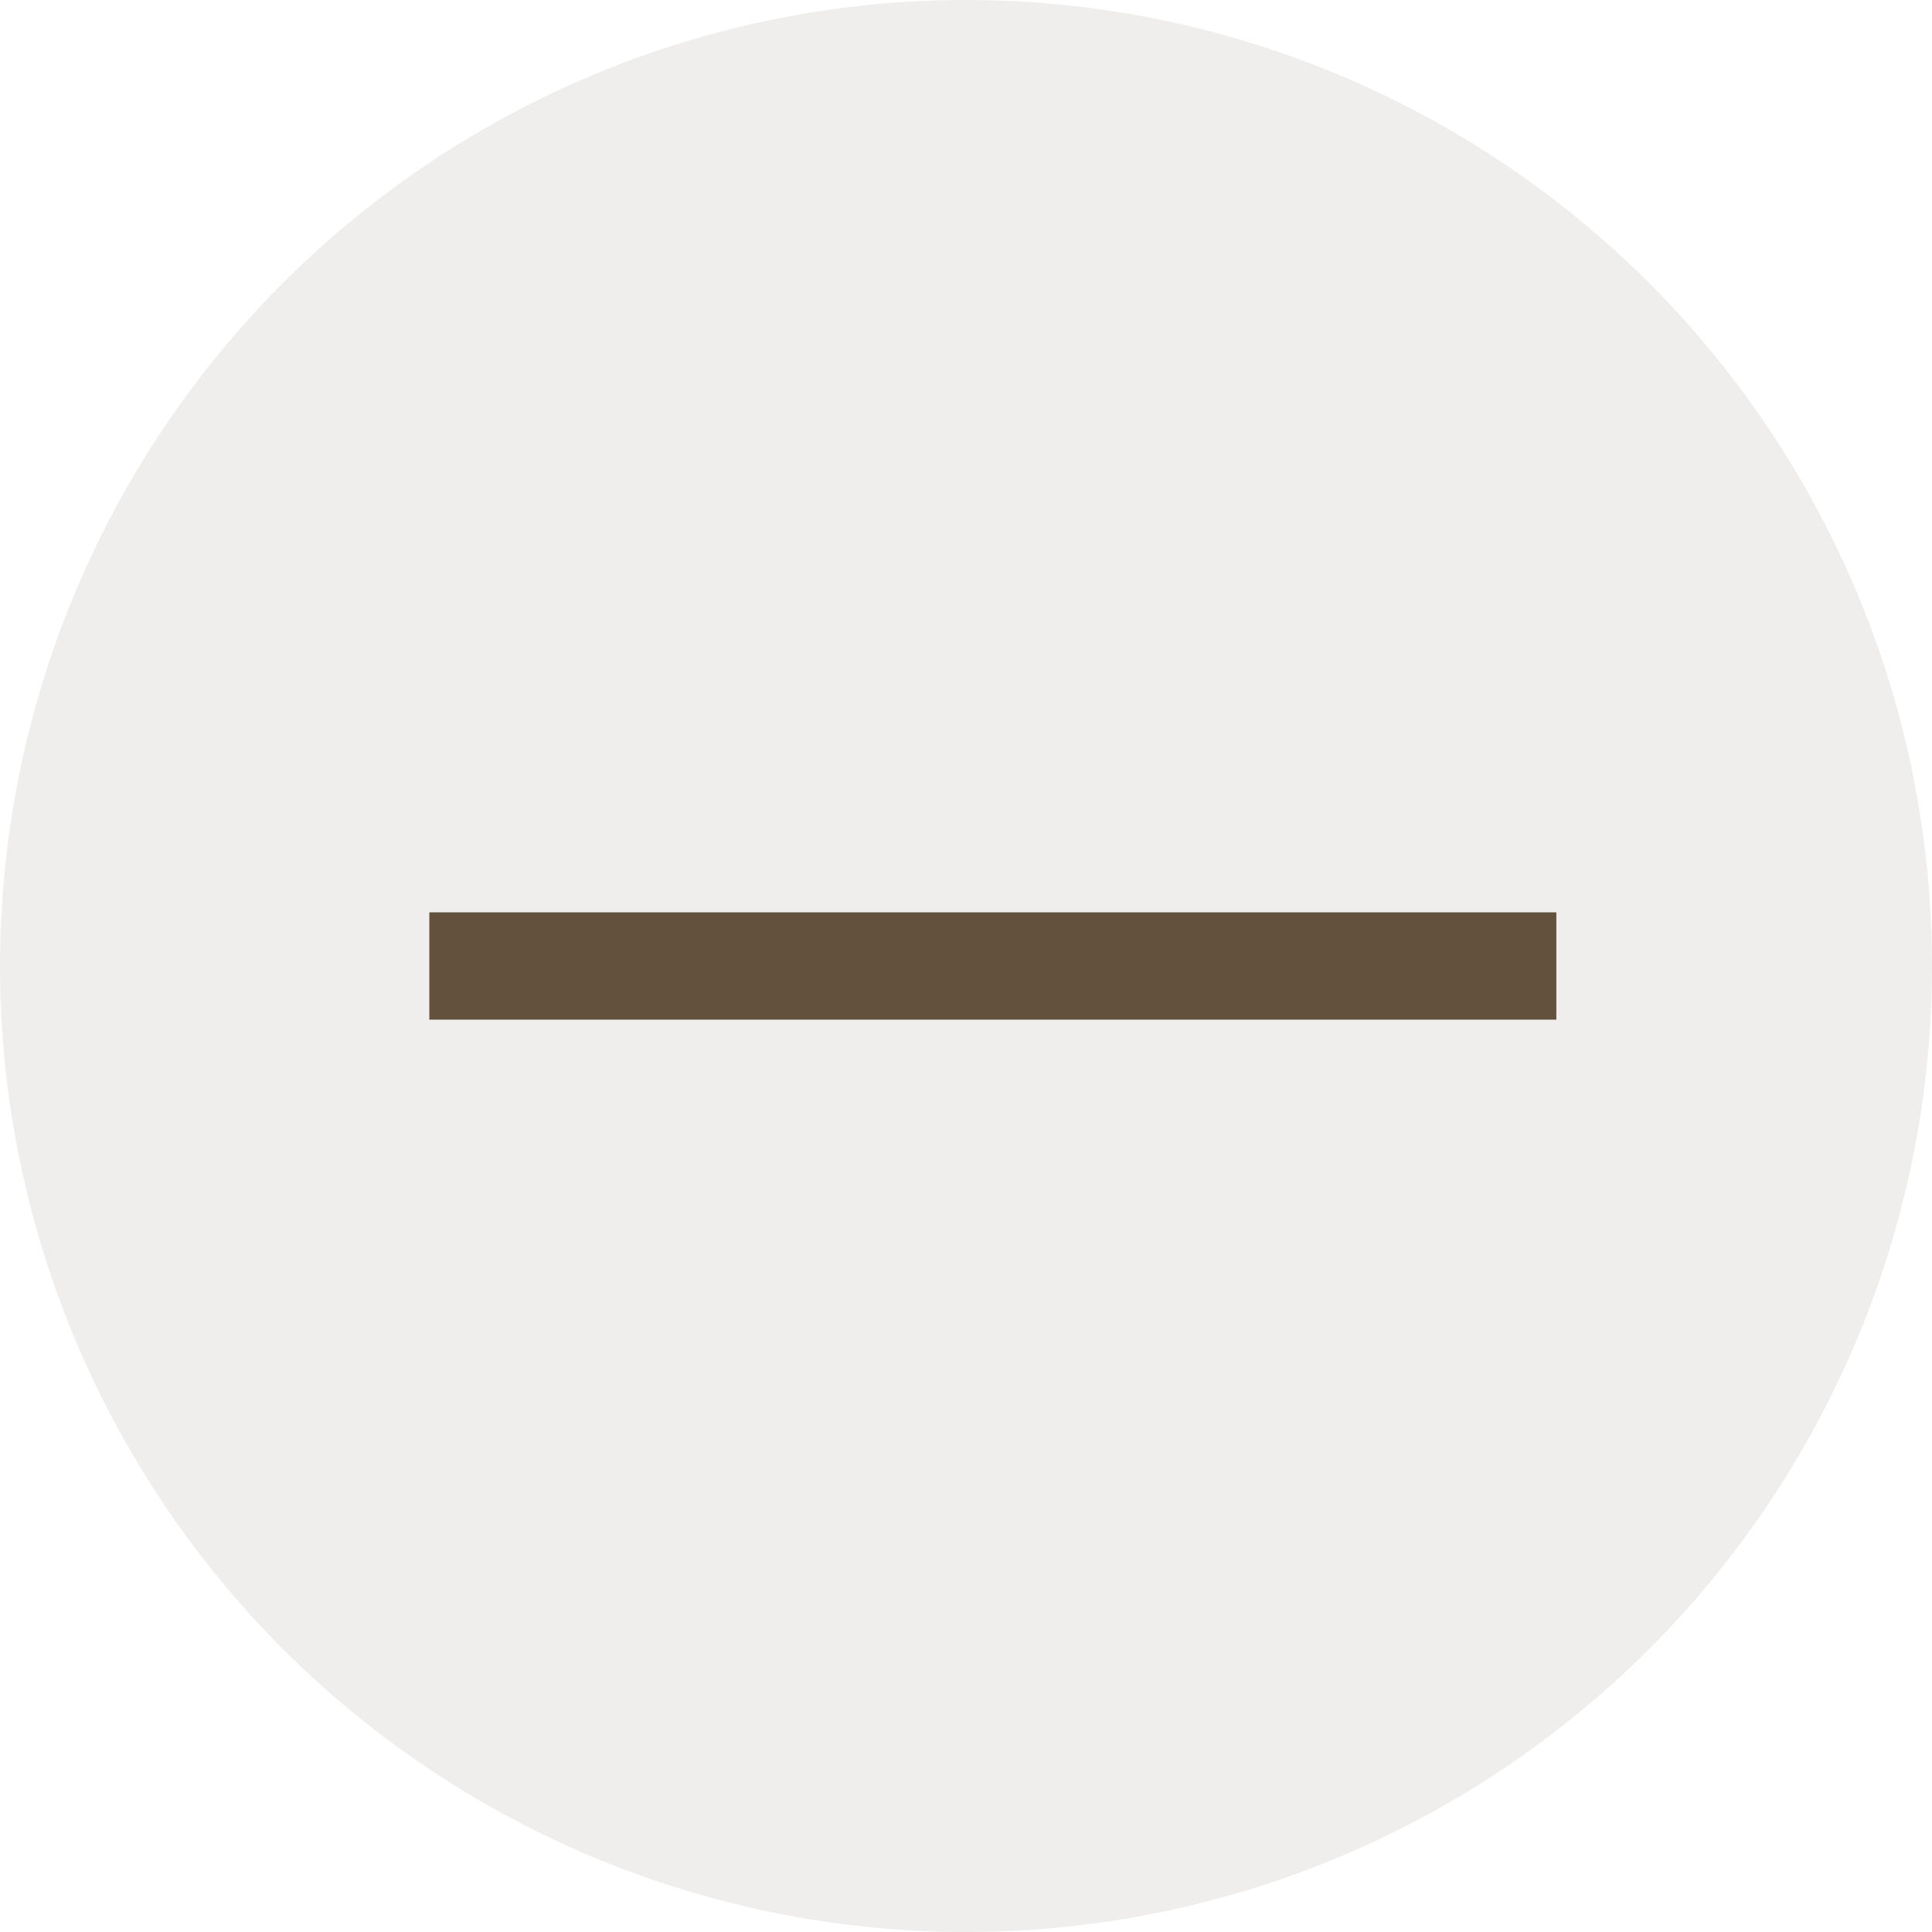<?xml version="1.0" encoding="UTF-8" standalone="no"?>
<svg
   xmlns:dc="http://purl.org/dc/elements/1.1/"
   xmlns:cc="http://creativecommons.org/ns#"
   xmlns:rdf="http://www.w3.org/1999/02/22-rdf-syntax-ns#"
   xmlns:svg="http://www.w3.org/2000/svg"
   xmlns="http://www.w3.org/2000/svg"
   xmlns:sodipodi="http://sodipodi.sourceforge.net/DTD/sodipodi-0.dtd"
   xmlns:inkscape="http://www.inkscape.org/namespaces/inkscape"
   width="18"
   height="18"
   viewBox="0 0 18 18"
   fill="none"
   version="1.1"
   id="svg6"
   sodipodi:docname="cart-subtract.svg"
   inkscape:version="1.0.1 (1.0.1+r74)">
  <defs
     id="defs10" />
  <sodipodi:namedview
     pagecolor="#ffffff"
     bordercolor="#666666"
     borderopacity="1"
     objecttolerance="10"
     gridtolerance="10"
     guidetolerance="10"
     inkscape:pageopacity="0"
     inkscape:pageshadow="2"
     inkscape:window-width="1207"
     inkscape:window-height="912"
     id="namedview8"
     showgrid="false"
     inkscape:zoom="19.79899"
     inkscape:cx="6.013219"
     inkscape:cy="6.2376573"
     inkscape:window-x="0"
     inkscape:window-y="27"
     inkscape:window-maximized="0"
     inkscape:current-layer="svg6" />
  <circle
     cx="9"
     cy="9"
     r="9"
     fill="#F1F5F5"
     id="circle2"
     style="fill:#64513d;fill-opacity:0.1" />
  <path
     d="M14.5 9L4 9"
     stroke="#3EE7CD"
     id="path4"
     style="stroke:#64513d;stroke-opacity:1" />
</svg>
